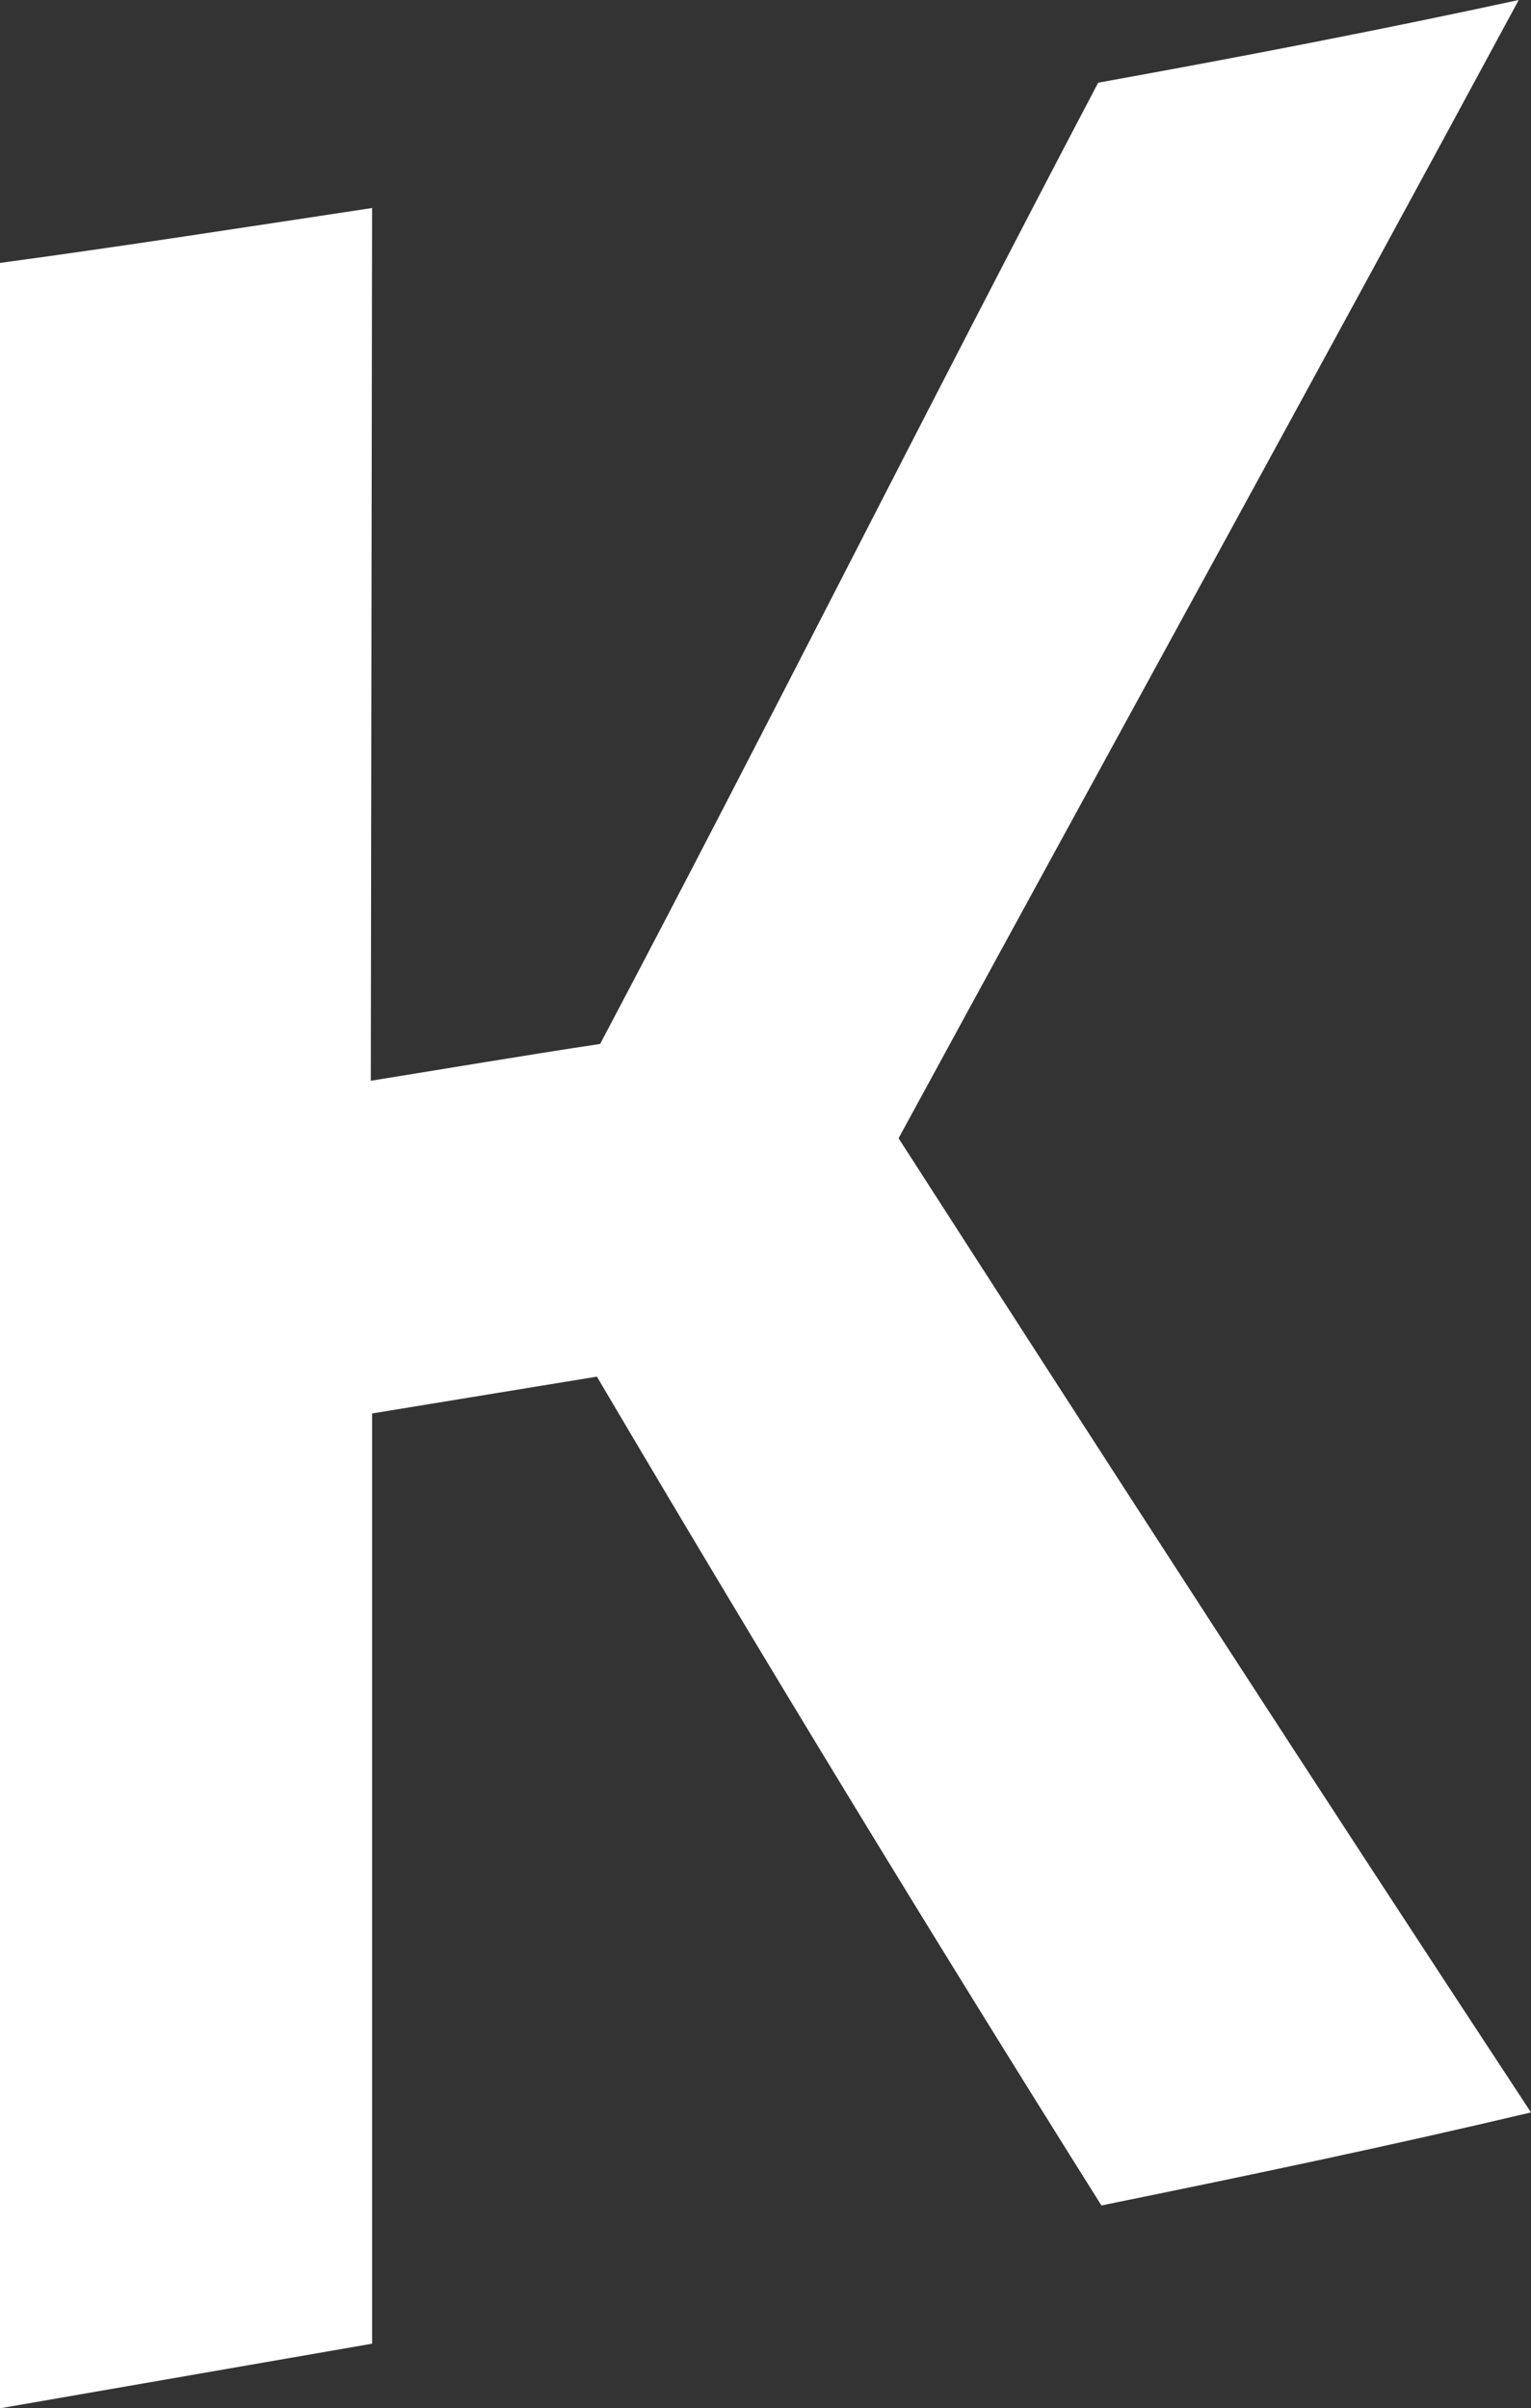 <svg xmlns="http://www.w3.org/2000/svg" viewBox="0 0 23.7 37.28"><rect x="0" y="0" width="23.7" height="37.28" fill="#333333" stroke="none"/><defs><style>.cls-1{fill:#ffffff;fill-rule:evenodd;}</style></defs><g id="Слой_2" data-name="Слой 2"><g id="Слой_4" data-name="Слой 4"><path class="cls-1" d="M5.76,3.22c-1.92.29-3.84.59-5.76.85V37.28l5.76-1V21.88l3.48-.57c2.56,4.34,5.14,8.58,7.81,12.83,2.21-.45,4.41-.91,6.65-1.44-3.29-5-6.56-10.06-9.79-15.08,3.21-5.9,6.41-11.71,9.6-17.62C21.34.47,19.16.89,17,1.28c-2.6,4.94-5.13,10-7.71,14.88-1.19.18-2.37.38-3.55.57Z"/></g></g></svg>
